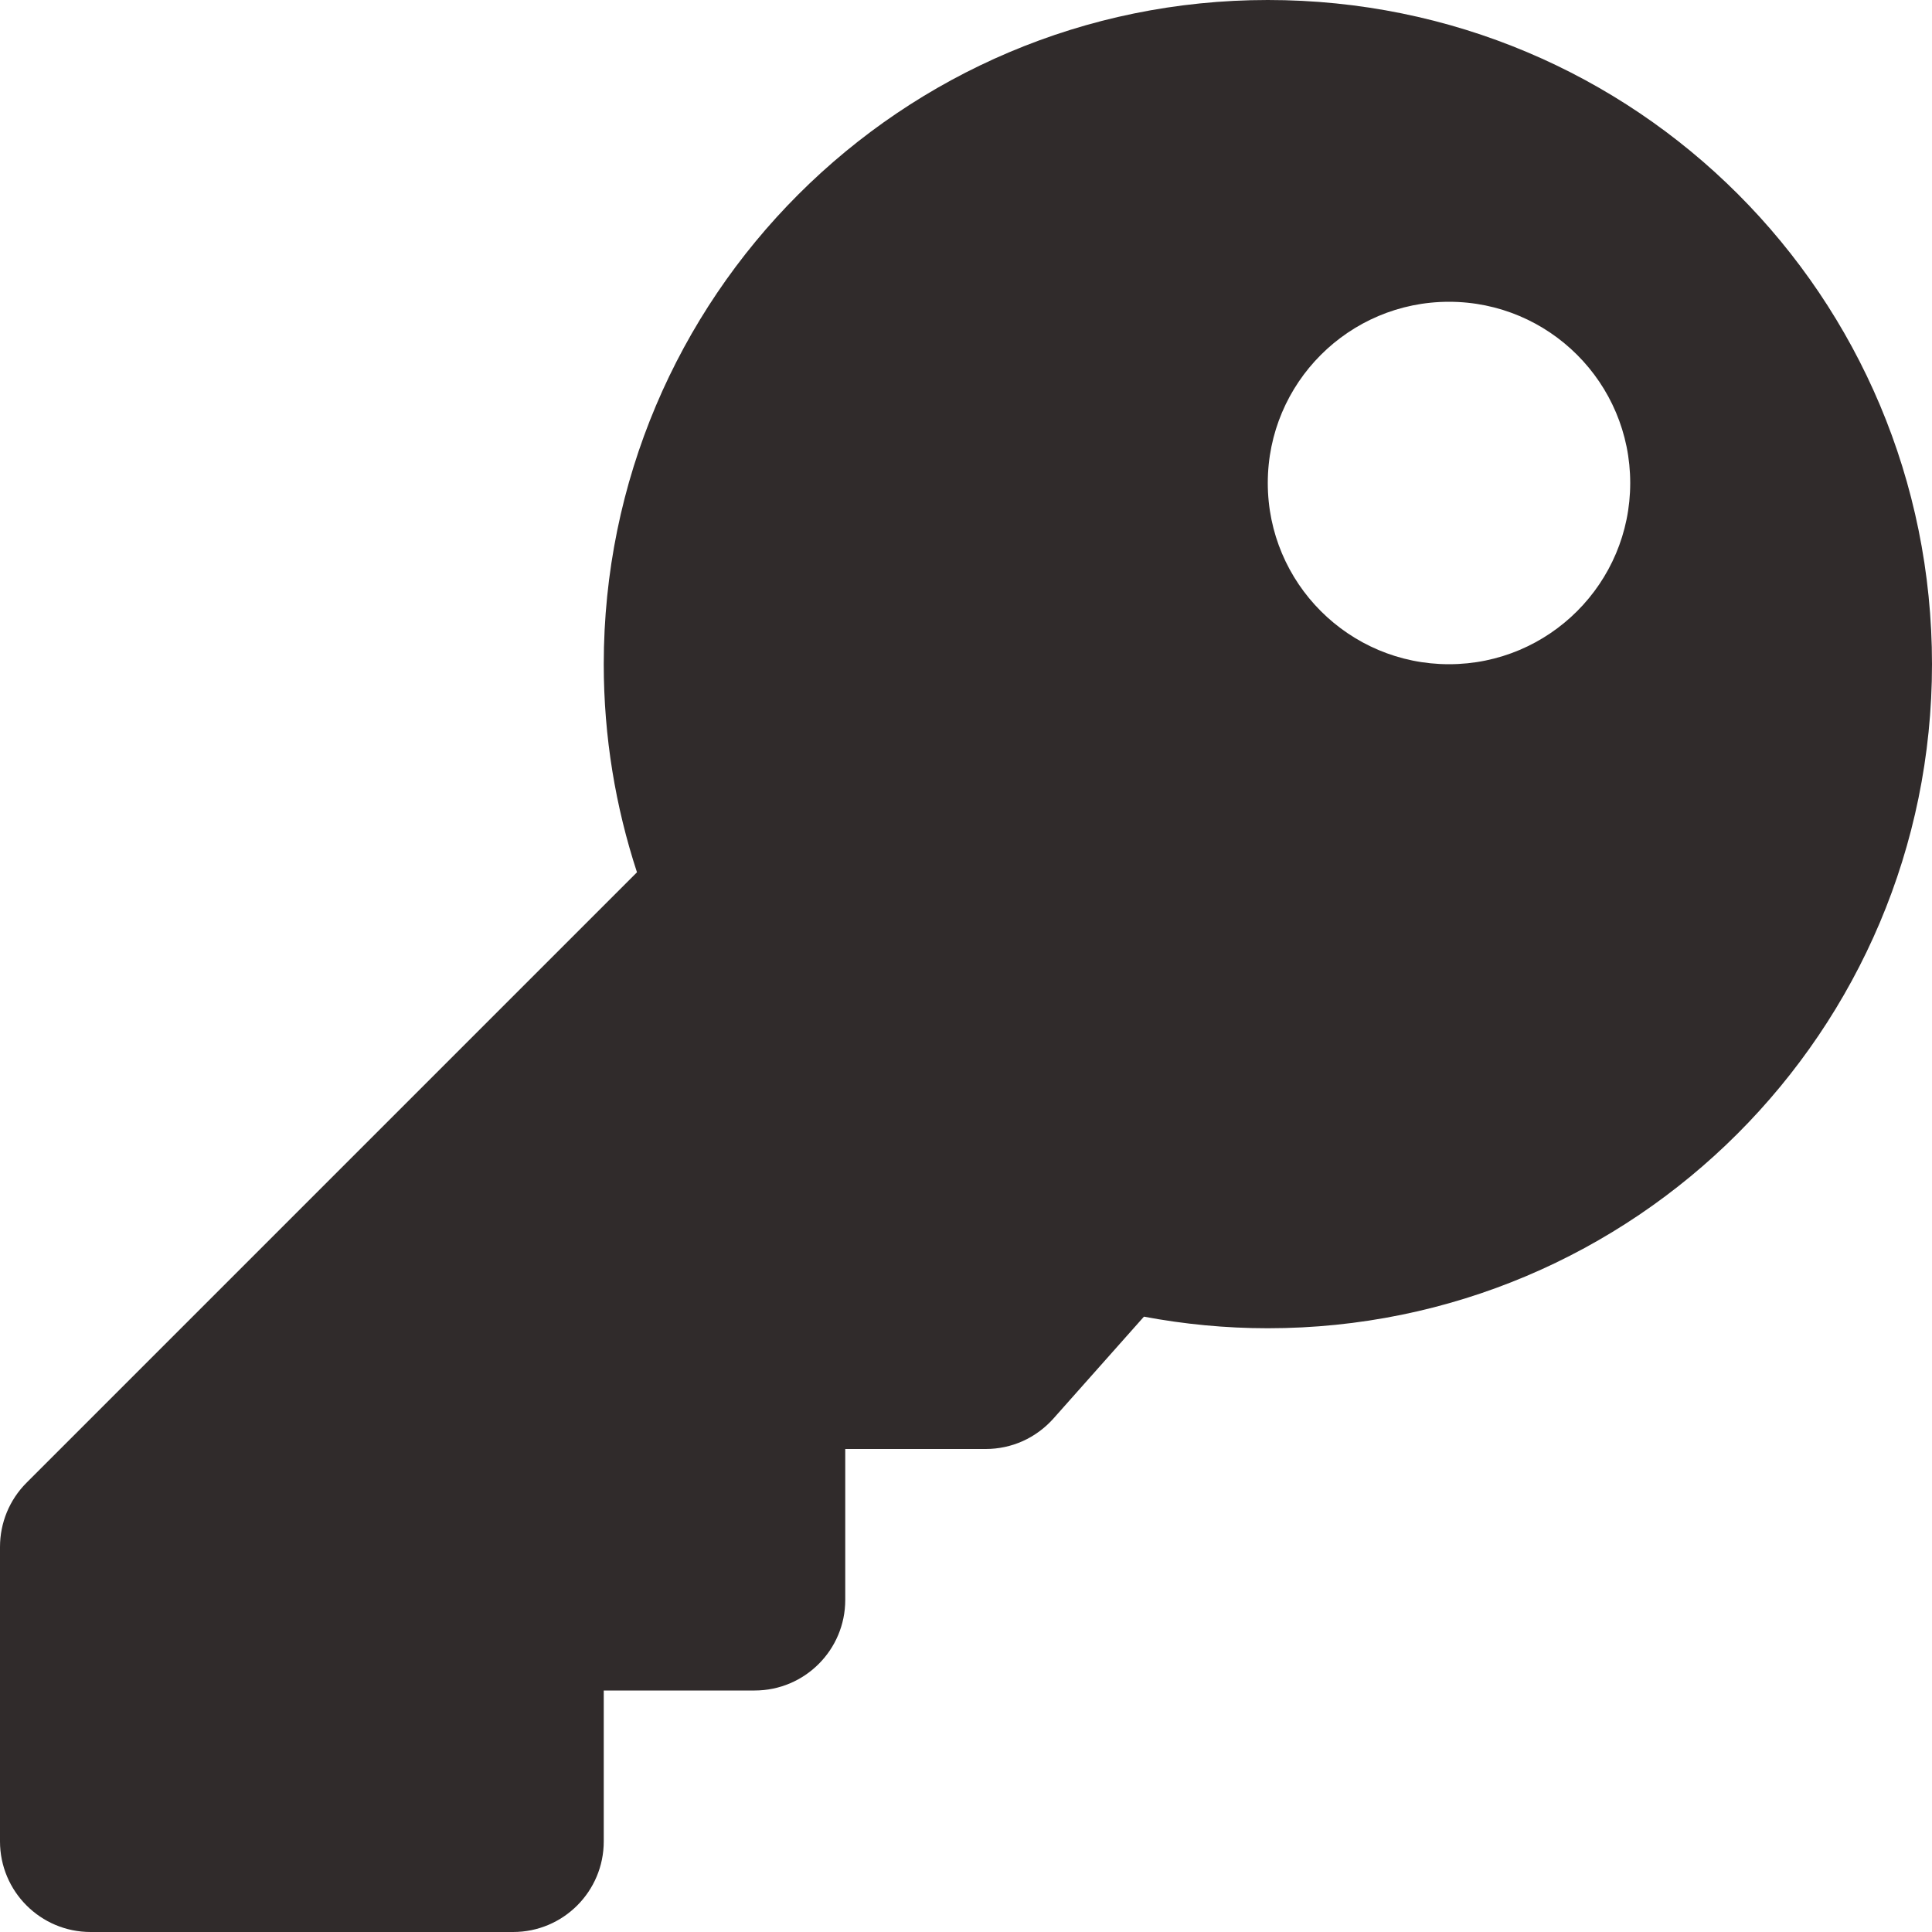 <svg width="10" height="10" viewBox="0 0 10 10" fill="none" xmlns="http://www.w3.org/2000/svg">
<g clip-path="url(#clip0_38_46)">
<path d="M10 3.438C10 5.336 8.461 6.875 6.562 6.875C6.343 6.875 6.129 6.854 5.921 6.815L5.452 7.343C5.408 7.392 5.354 7.432 5.294 7.459C5.234 7.486 5.168 7.5 5.102 7.5H4.375V8.281C4.375 8.54 4.165 8.75 3.906 8.75H3.125V9.531C3.125 9.79 2.915 10 2.656 10H0.469C0.21 10 0 9.79 0 9.531V8.007C0 7.882 0.049 7.763 0.137 7.675L3.297 4.515C3.186 4.176 3.125 3.814 3.125 3.438C3.125 1.539 4.664 1.95314e-05 6.562 1.86574e-10C8.467 -1.95311e-05 10 1.533 10 3.438ZM6.562 2.5C6.562 3.018 6.982 3.438 7.5 3.438C8.018 3.438 8.438 3.018 8.438 2.5C8.438 1.982 8.018 1.562 7.5 1.562C6.982 1.562 6.562 1.982 6.562 2.5Z" fill="#302B2B"/>
</g>
<defs>
<clipPath id="clip0_38_46">
<rect width="10" height="10" fill="white"/>
</clipPath>
</defs>
</svg>
